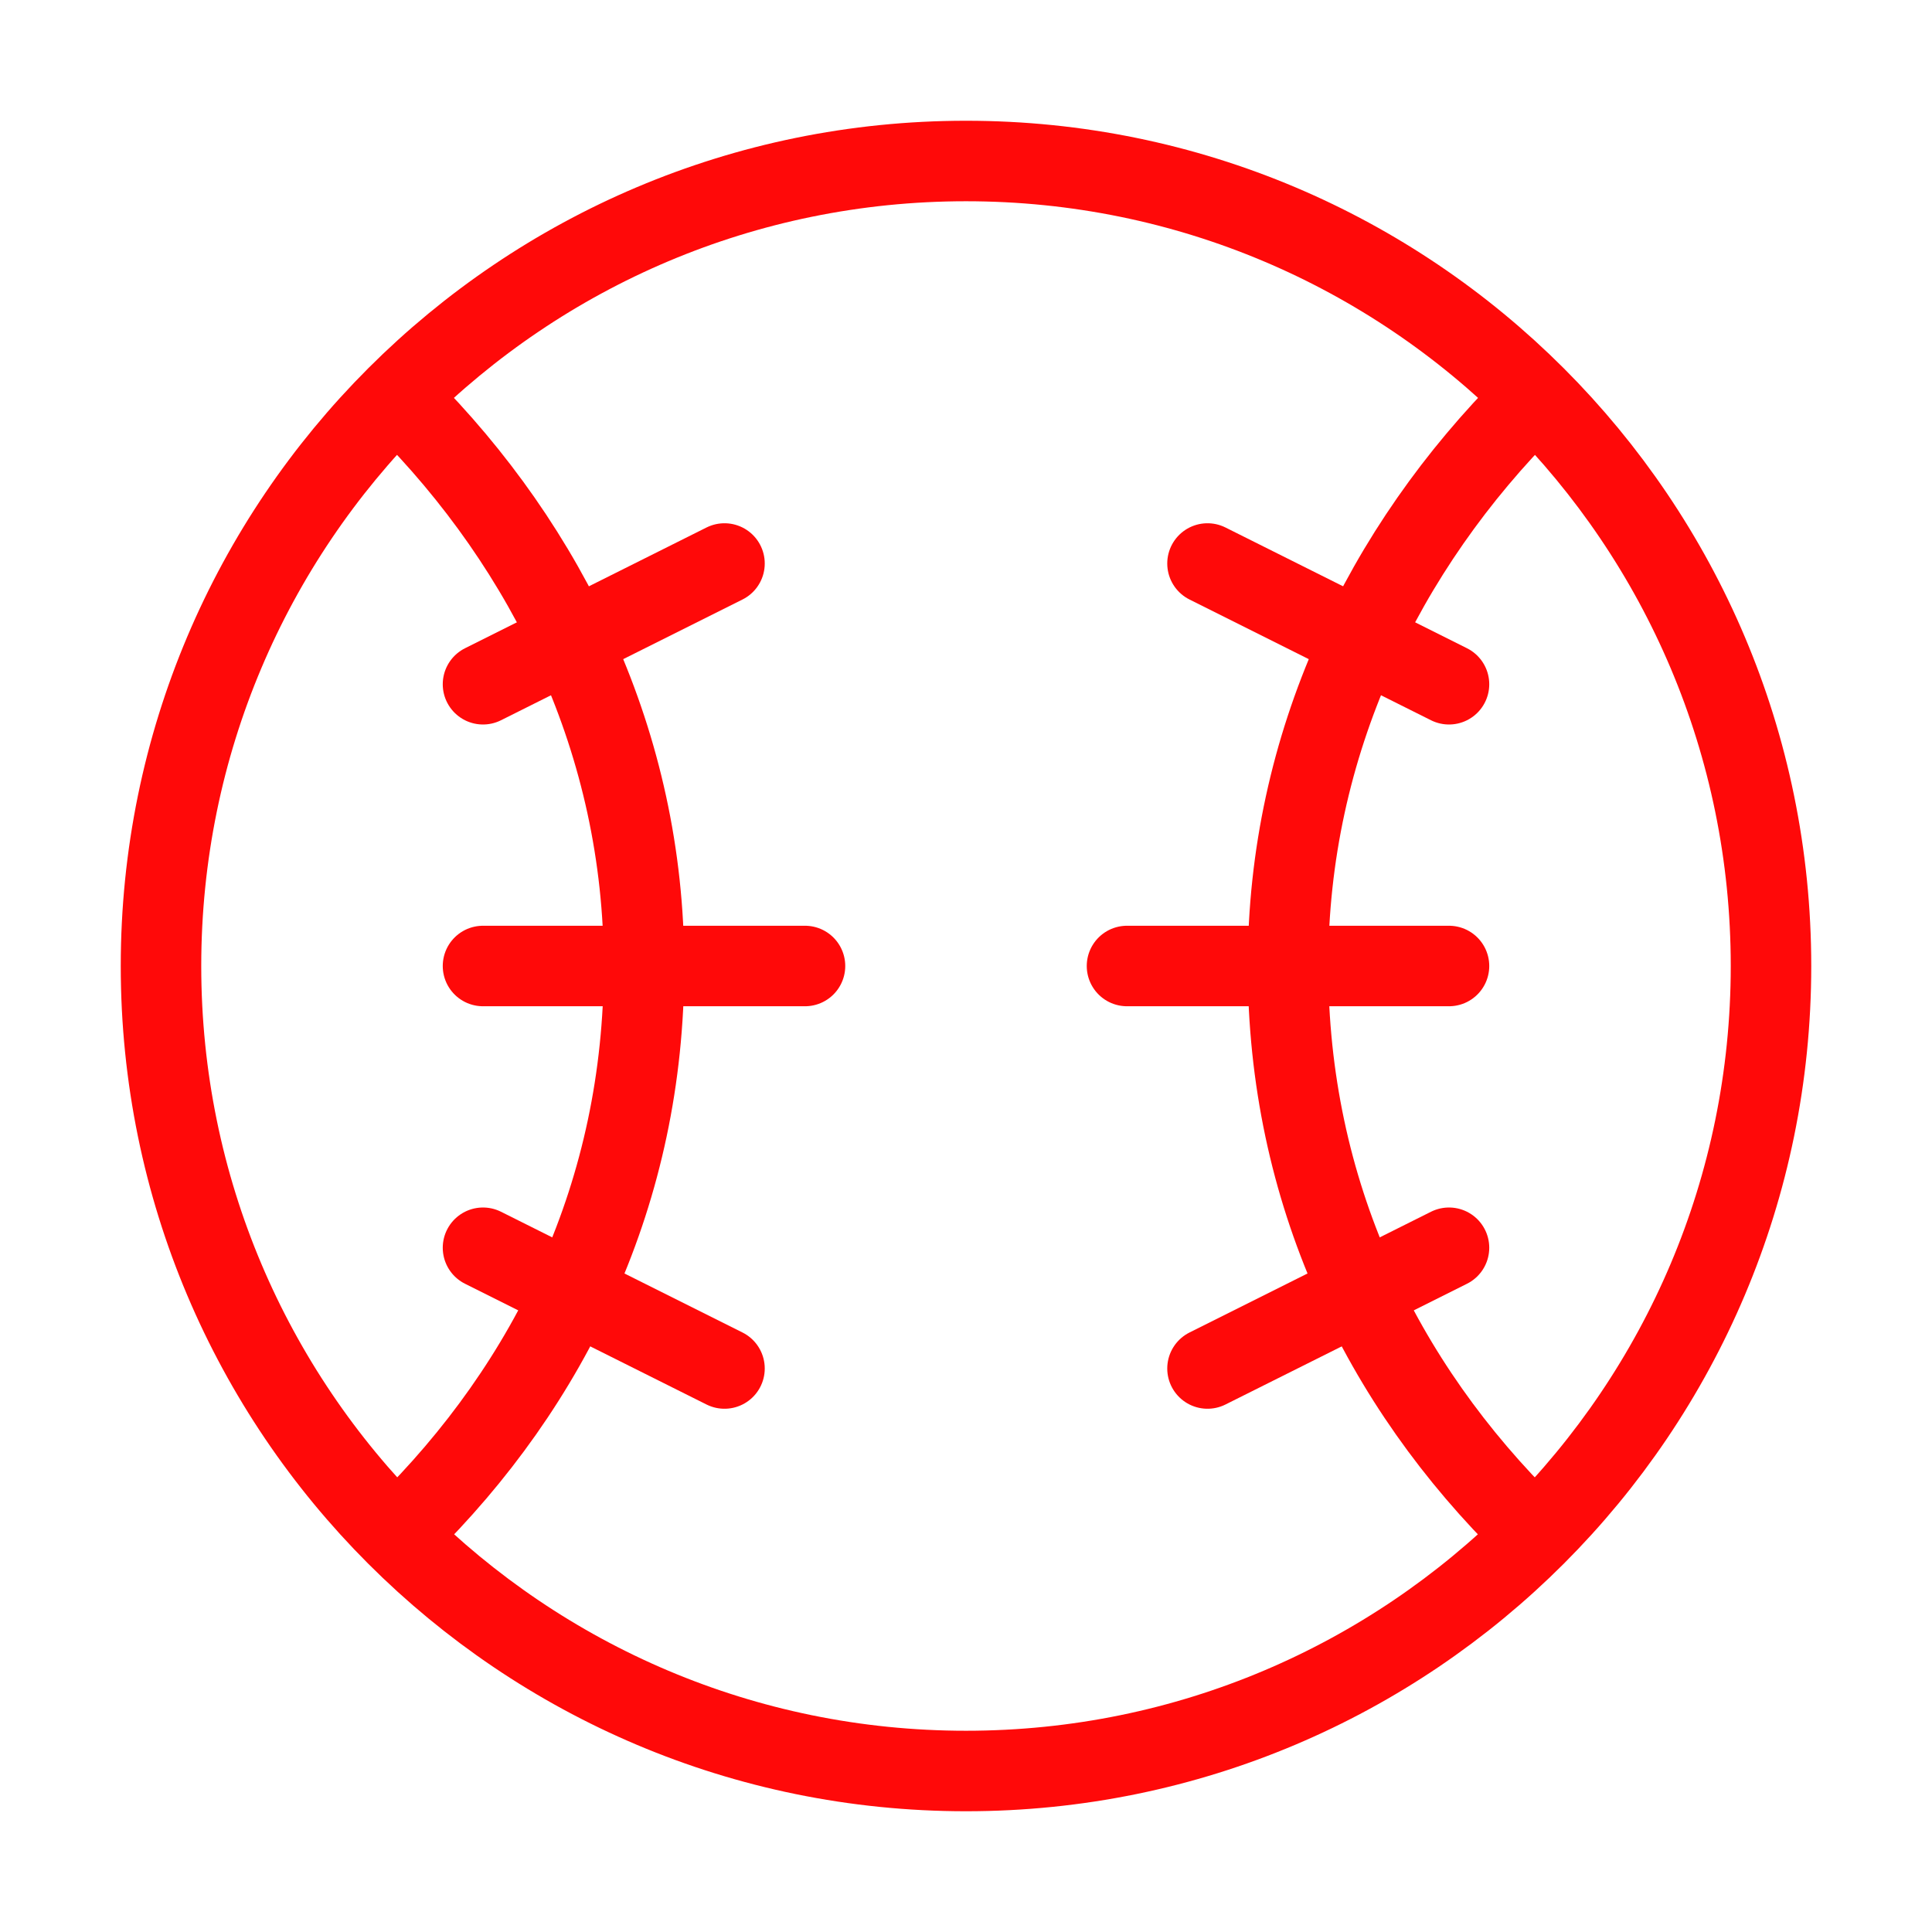 <?xml version="1.0" encoding="UTF-8"?><svg width="24" height="24" viewBox="0 0 48 48" fill="none" xmlns="http://www.w3.org/2000/svg"><path d="M24 44C35.05 44 44 35.05 44 24C44 12.95 35.05 4 24 4C12.95 4 4 12.95 4 24C4 35.05 12.95 44 24 44Z" stroke="#FF0909" stroke-width="2" stroke-miterlimit="2" stroke-linejoin="round"/><path d="M10 38C13.7 34.37 16 29.59 16 24C16 18.48 13.62 13.62 10 10" stroke="#FF0909" stroke-width="2" stroke-miterlimit="2" stroke-linecap="round" stroke-linejoin="round"/><path d="M38 38C34.3 34.37 32 29.59 32 24C32 18.48 34.38 13.62 38 10" stroke="#FF0909" stroke-width="2" stroke-miterlimit="2" stroke-linecap="round" stroke-linejoin="round"/><path d="M28 24H36" stroke="#FF0909" stroke-width="2" stroke-miterlimit="2" stroke-linecap="round" stroke-linejoin="round"/><path d="M12 24H20" stroke="#FF0909" stroke-width="2" stroke-miterlimit="2" stroke-linecap="round" stroke-linejoin="round"/><path d="M30 34L36 31" stroke="#FF0909" stroke-width="2" stroke-miterlimit="2" stroke-linecap="round" stroke-linejoin="round"/><path d="M36 17L30 14" stroke="#FF0909" stroke-width="2" stroke-miterlimit="2" stroke-linecap="round" stroke-linejoin="round"/><path d="M18 34L12 31" stroke="#FF0909" stroke-width="2" stroke-miterlimit="2" stroke-linecap="round" stroke-linejoin="round"/><path d="M12 17L18 14" stroke="#FF0909" stroke-width="2" stroke-miterlimit="2" stroke-linecap="round" stroke-linejoin="round"/></svg>